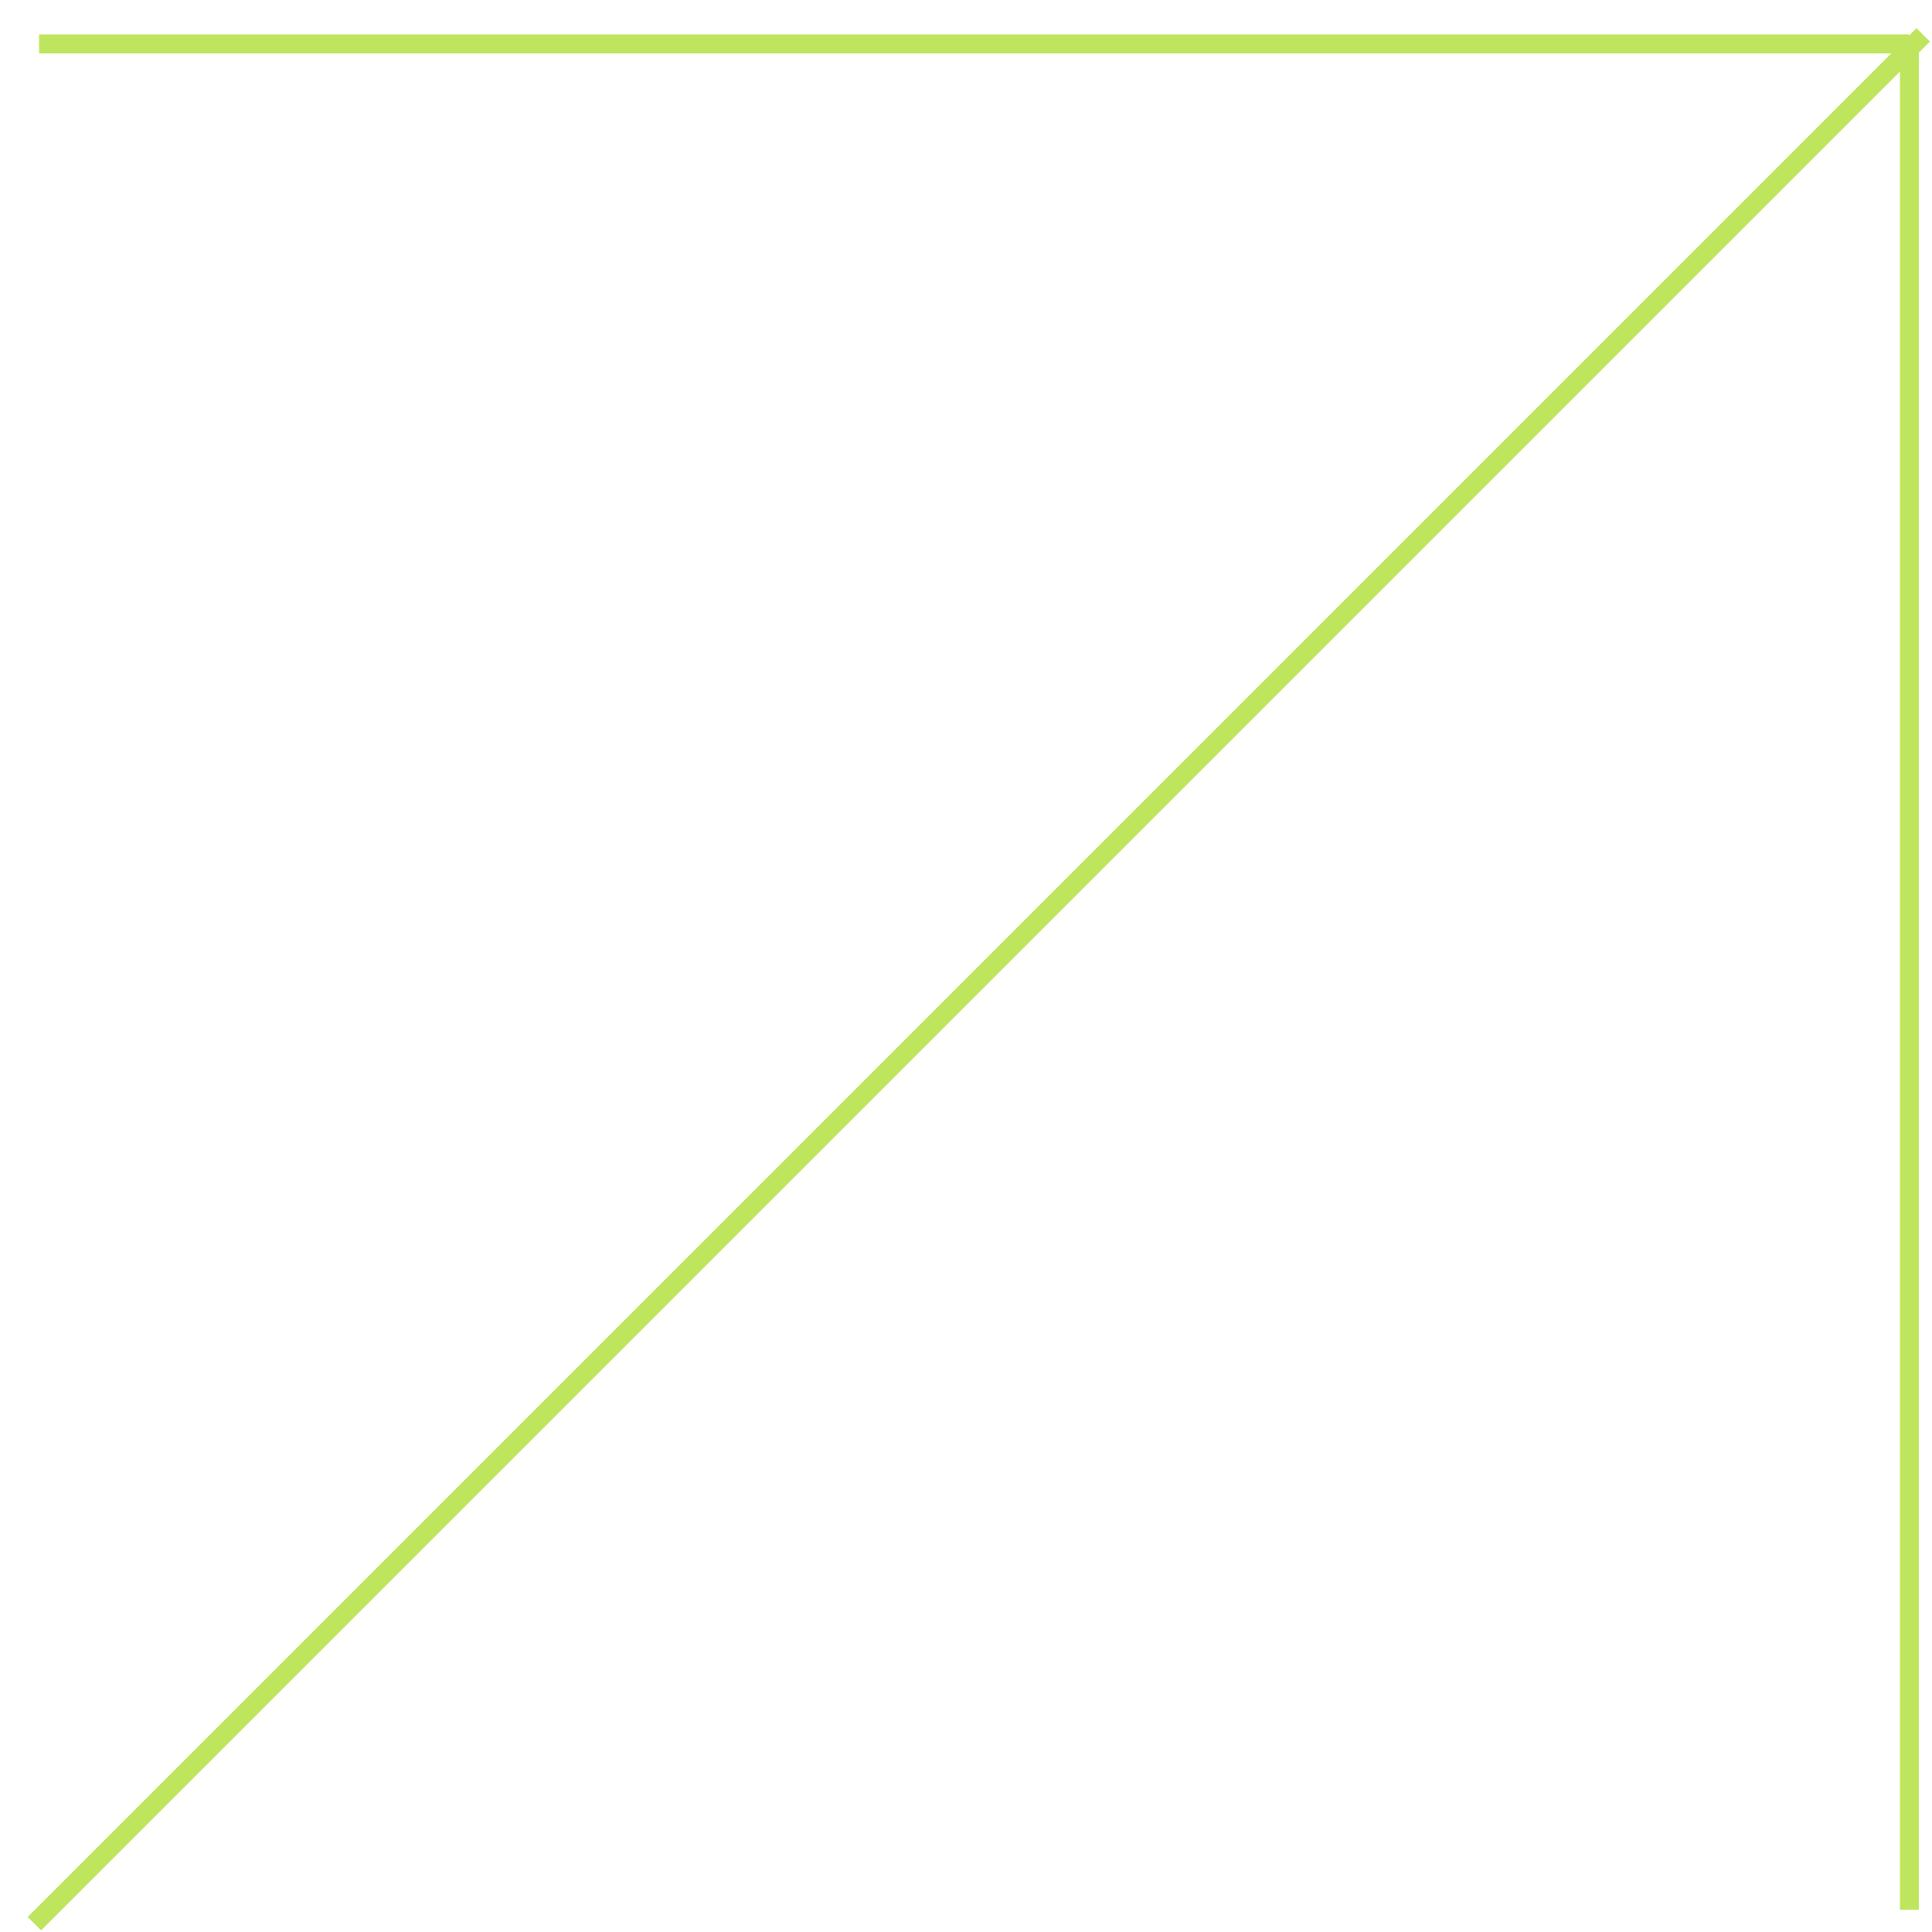 <svg width="47" height="47" viewBox="0 0 47 47" fill="none" xmlns="http://www.w3.org/2000/svg">
<line y1="-0.231" x2="64.992" y2="-0.231" transform="matrix(0.707 -0.707 0.707 0.707 1 46.961)" stroke="#BFE55E" stroke-width="0.462"/>
<line x1="0.95" y1="1.068" x2="46.438" y2="1.068" stroke="#BFE55E" stroke-width="0.462"/>
<path d="M46.451 46.461L46.451 0.96" stroke="#BFE55E" stroke-width="0.462"/>
</svg>
